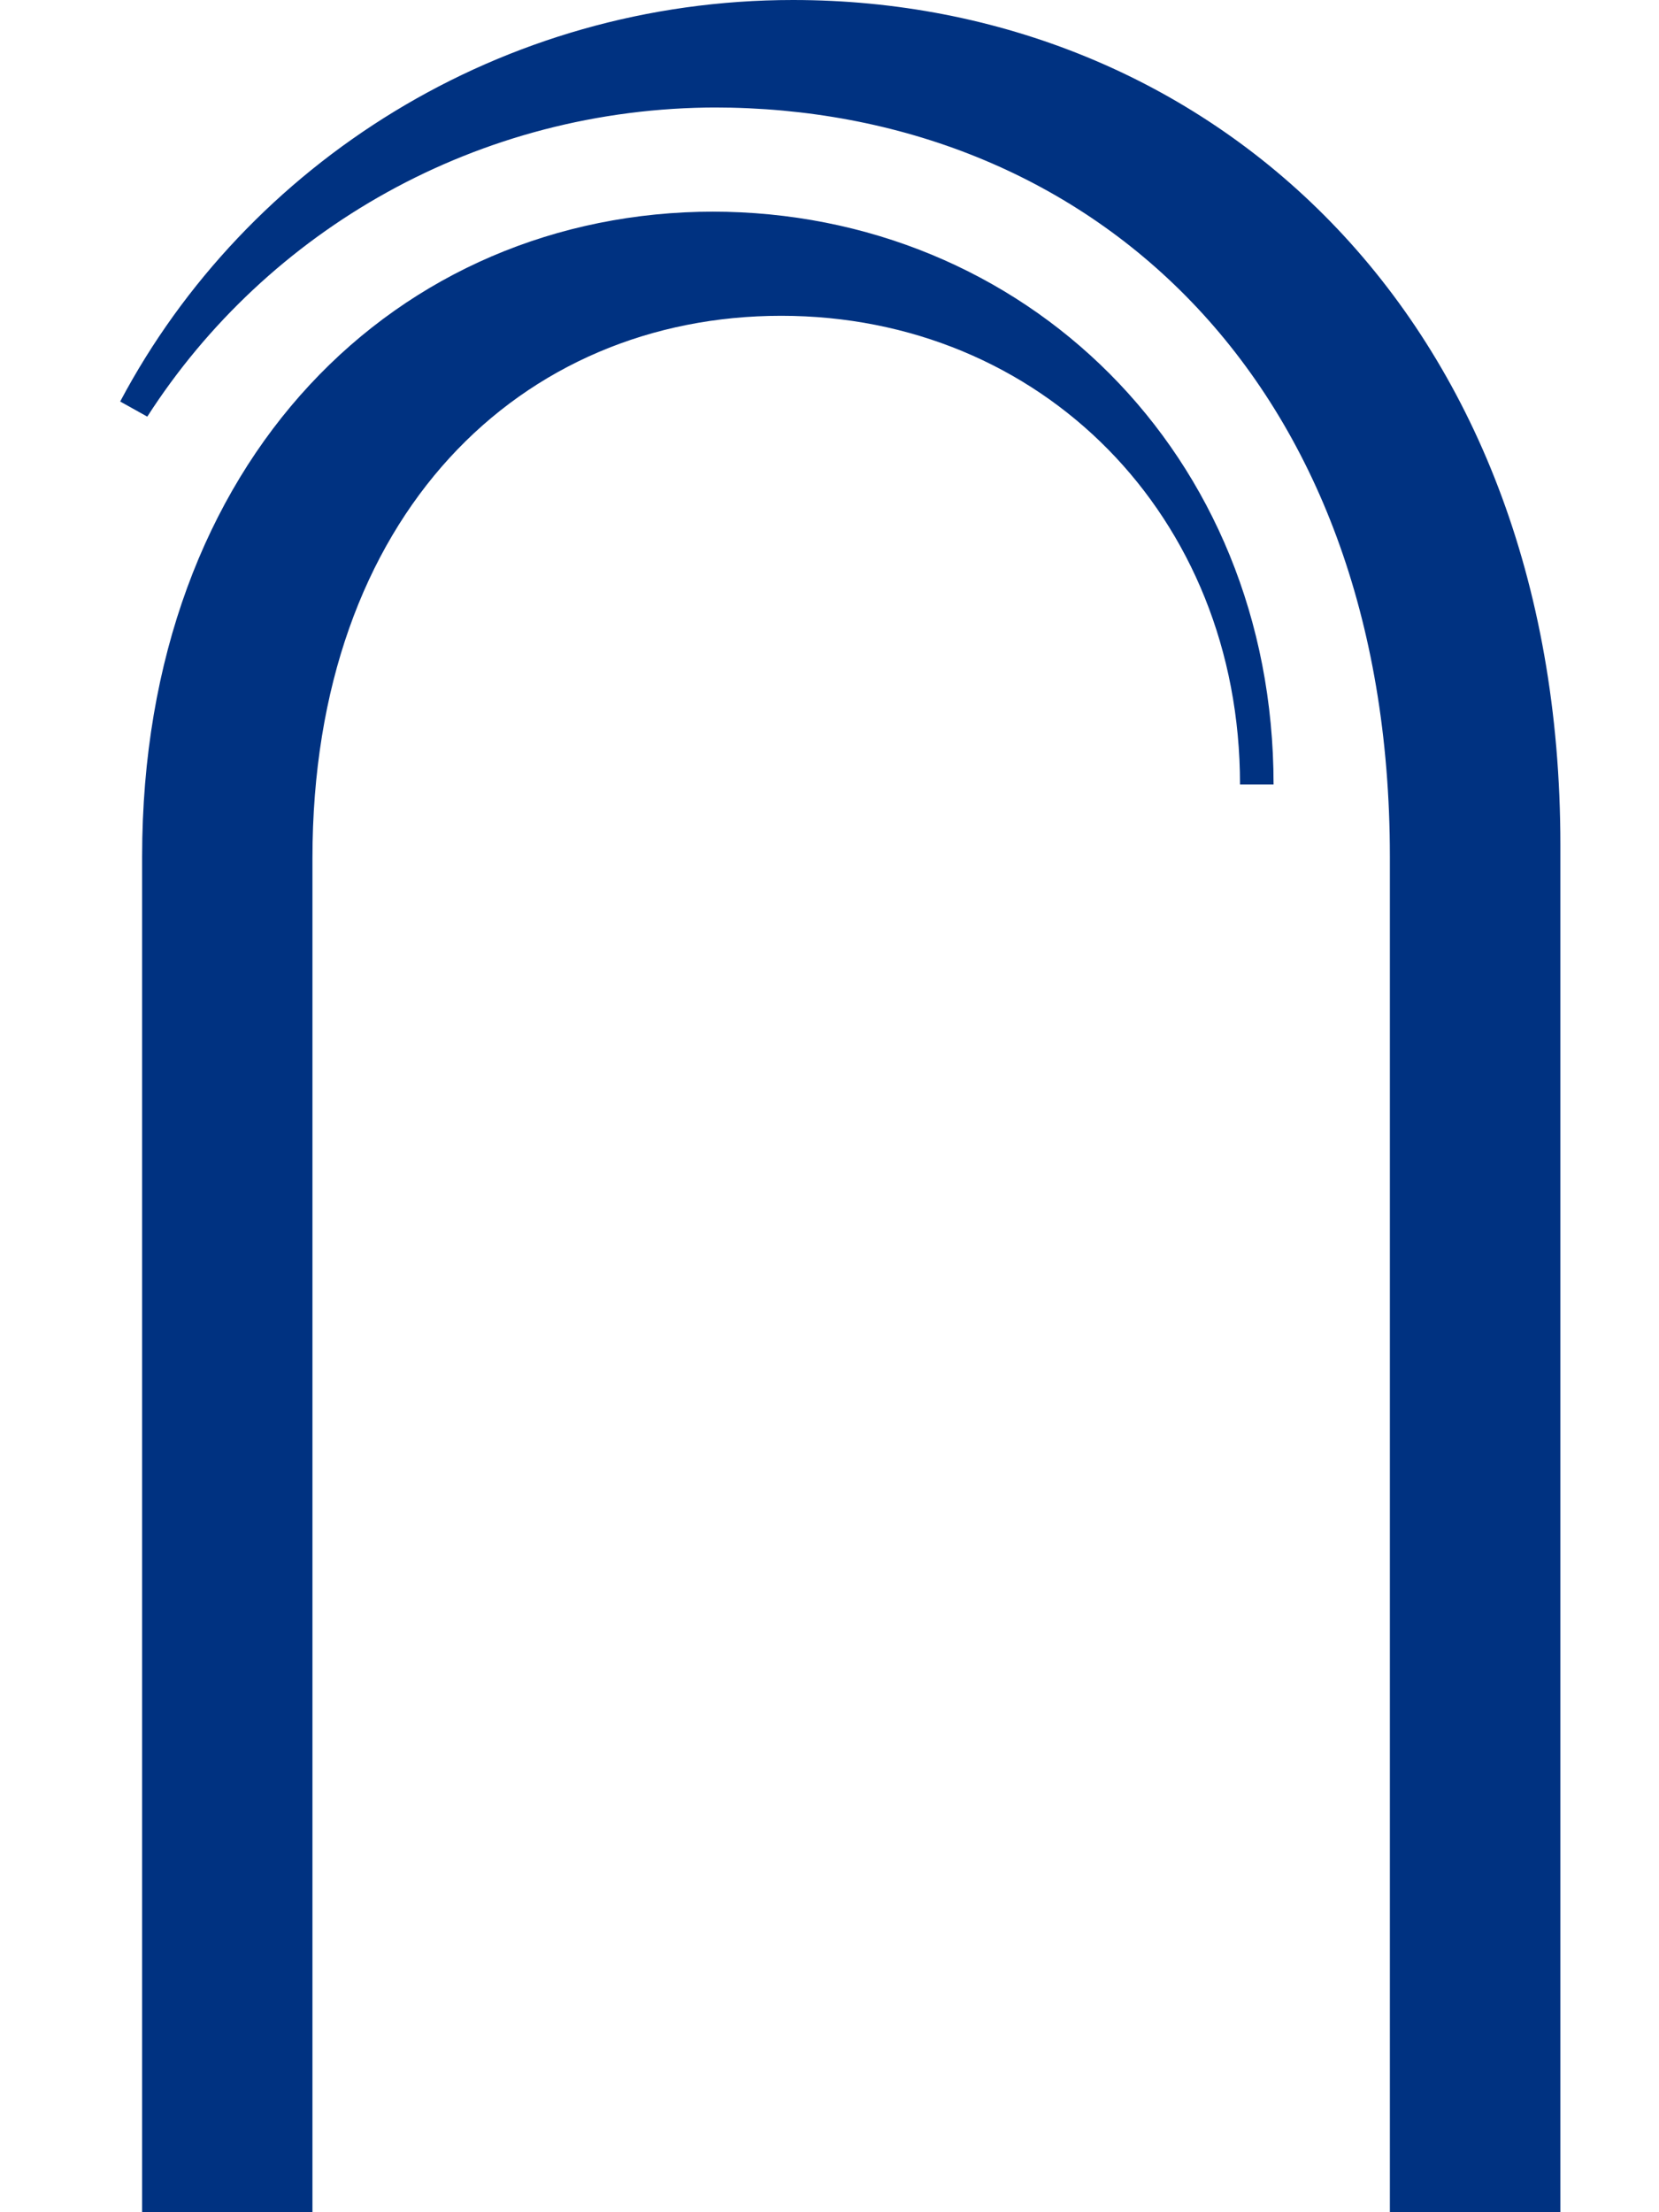 <svg width="9" height="12" viewBox="0 0 9 12" fill="none" xmlns="http://www.w3.org/2000/svg">
<path d="M3.873 1.148C2.162 1.148 0.771 2.487 0.771 4.647V12H1.695V4.656C1.695 2.788 2.83 1.713 4.238 1.713C5.647 1.713 6.727 2.797 6.727 4.255H6.909C6.909 2.46 5.556 1.148 3.863 1.148H3.873Z" fill="#003281"/>
<path d="M3.873 0.583C5.894 0.583 7.54 2.041 7.54 4.647V12H8.465V4.583C8.465 1.686 6.534 0 4.302 0C2.72 0 1.338 0.884 0.652 2.178L0.799 2.26C1.449 1.248 2.592 0.583 3.891 0.583H3.873Z" fill="#003281"/>
</svg>
